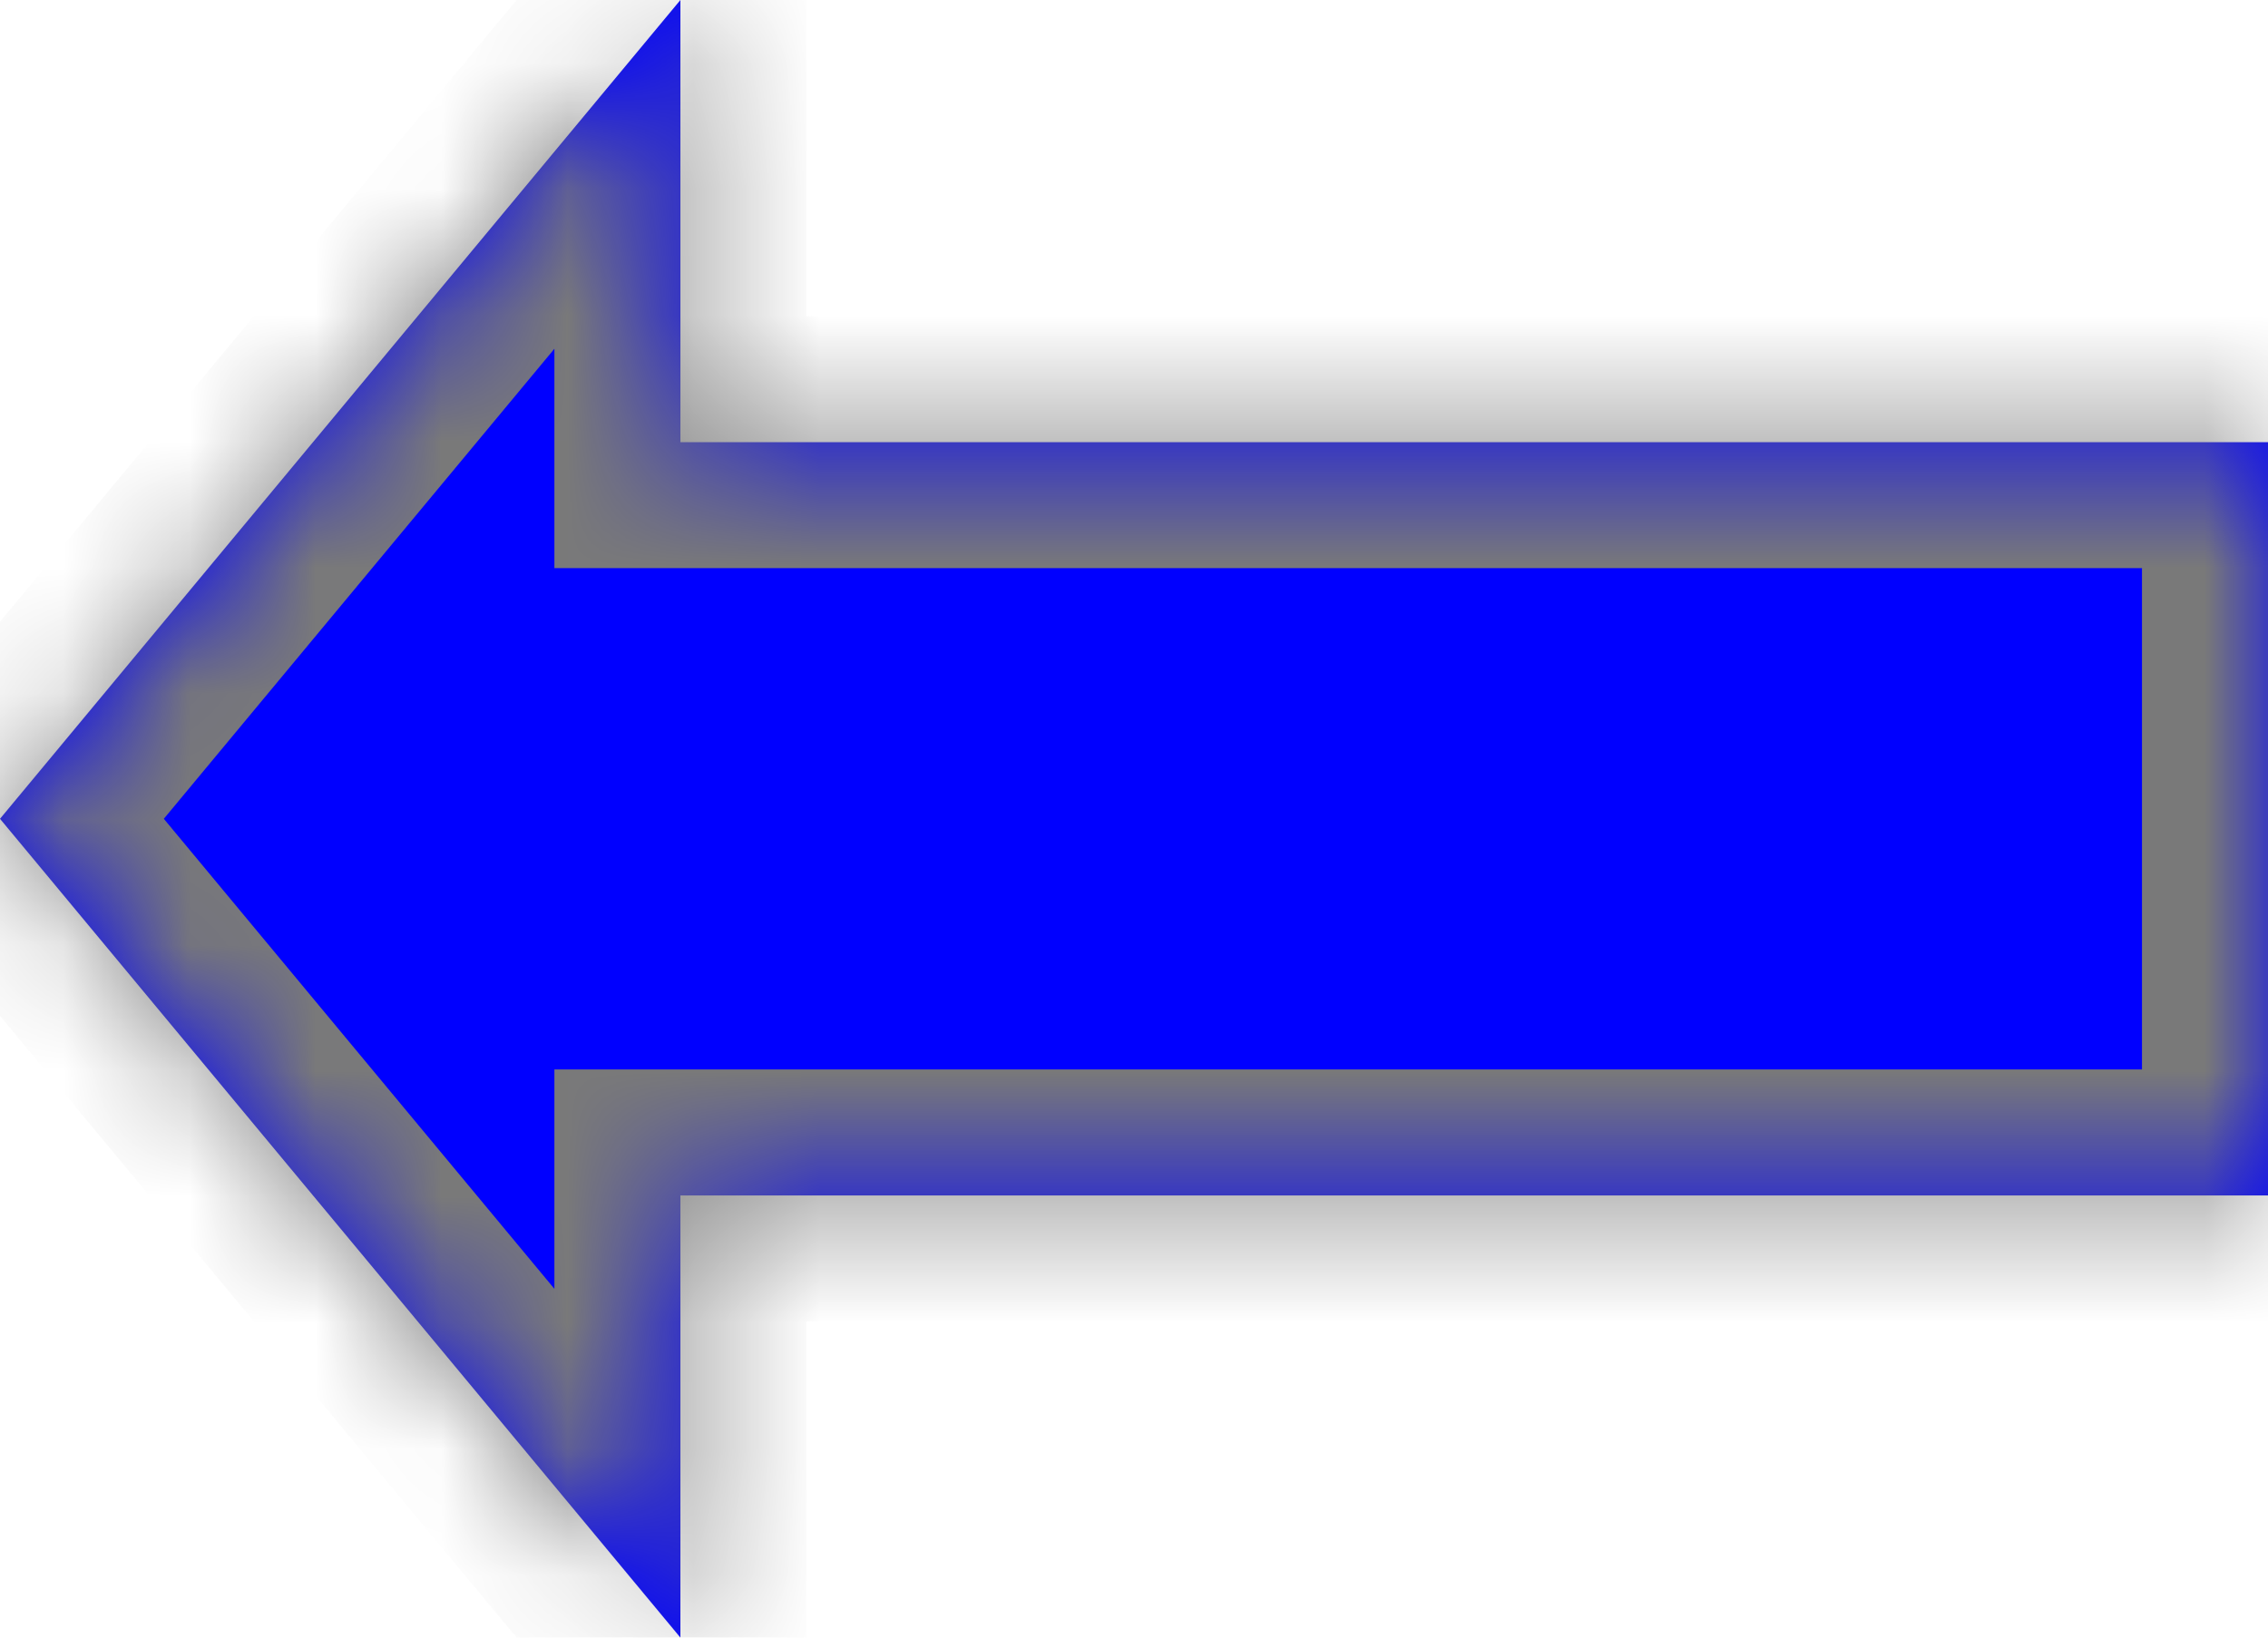 ﻿<?xml version="1.0" encoding="utf-8"?>
<svg version="1.1" xmlns:xlink="http://www.w3.org/1999/xlink" width="18px" height="13px" xmlns="http://www.w3.org/2000/svg">
  <defs>
    <mask fill="white" id="clip6">
      <path d="M 5.4 0  L 0 6.5  L 5.4 13  L 5.4 9.49  L 18 9.49  L 18 3.51  L 5.4 3.51  L 5.4 0  Z " fill-rule="evenodd" />
    </mask>
  </defs>
  <g transform="matrix(1 0 0 1 -274 -283 )">
    <path d="M 5.4 0  L 0 6.5  L 5.4 13  L 5.4 9.49  L 18 9.49  L 18 3.51  L 5.4 3.51  L 5.4 0  Z " fill-rule="nonzero" fill="#0000ff" stroke="none" transform="matrix(1 0 0 1 274 283 )" />
    <path d="M 5.4 0  L 0 6.5  L 5.4 13  L 5.4 9.49  L 18 9.49  L 18 3.51  L 5.4 3.51  L 5.4 0  Z " stroke-width="2" stroke="#797979" fill="none" transform="matrix(1 0 0 1 274 283 )" mask="url(#clip6)" />
  </g>
</svg>